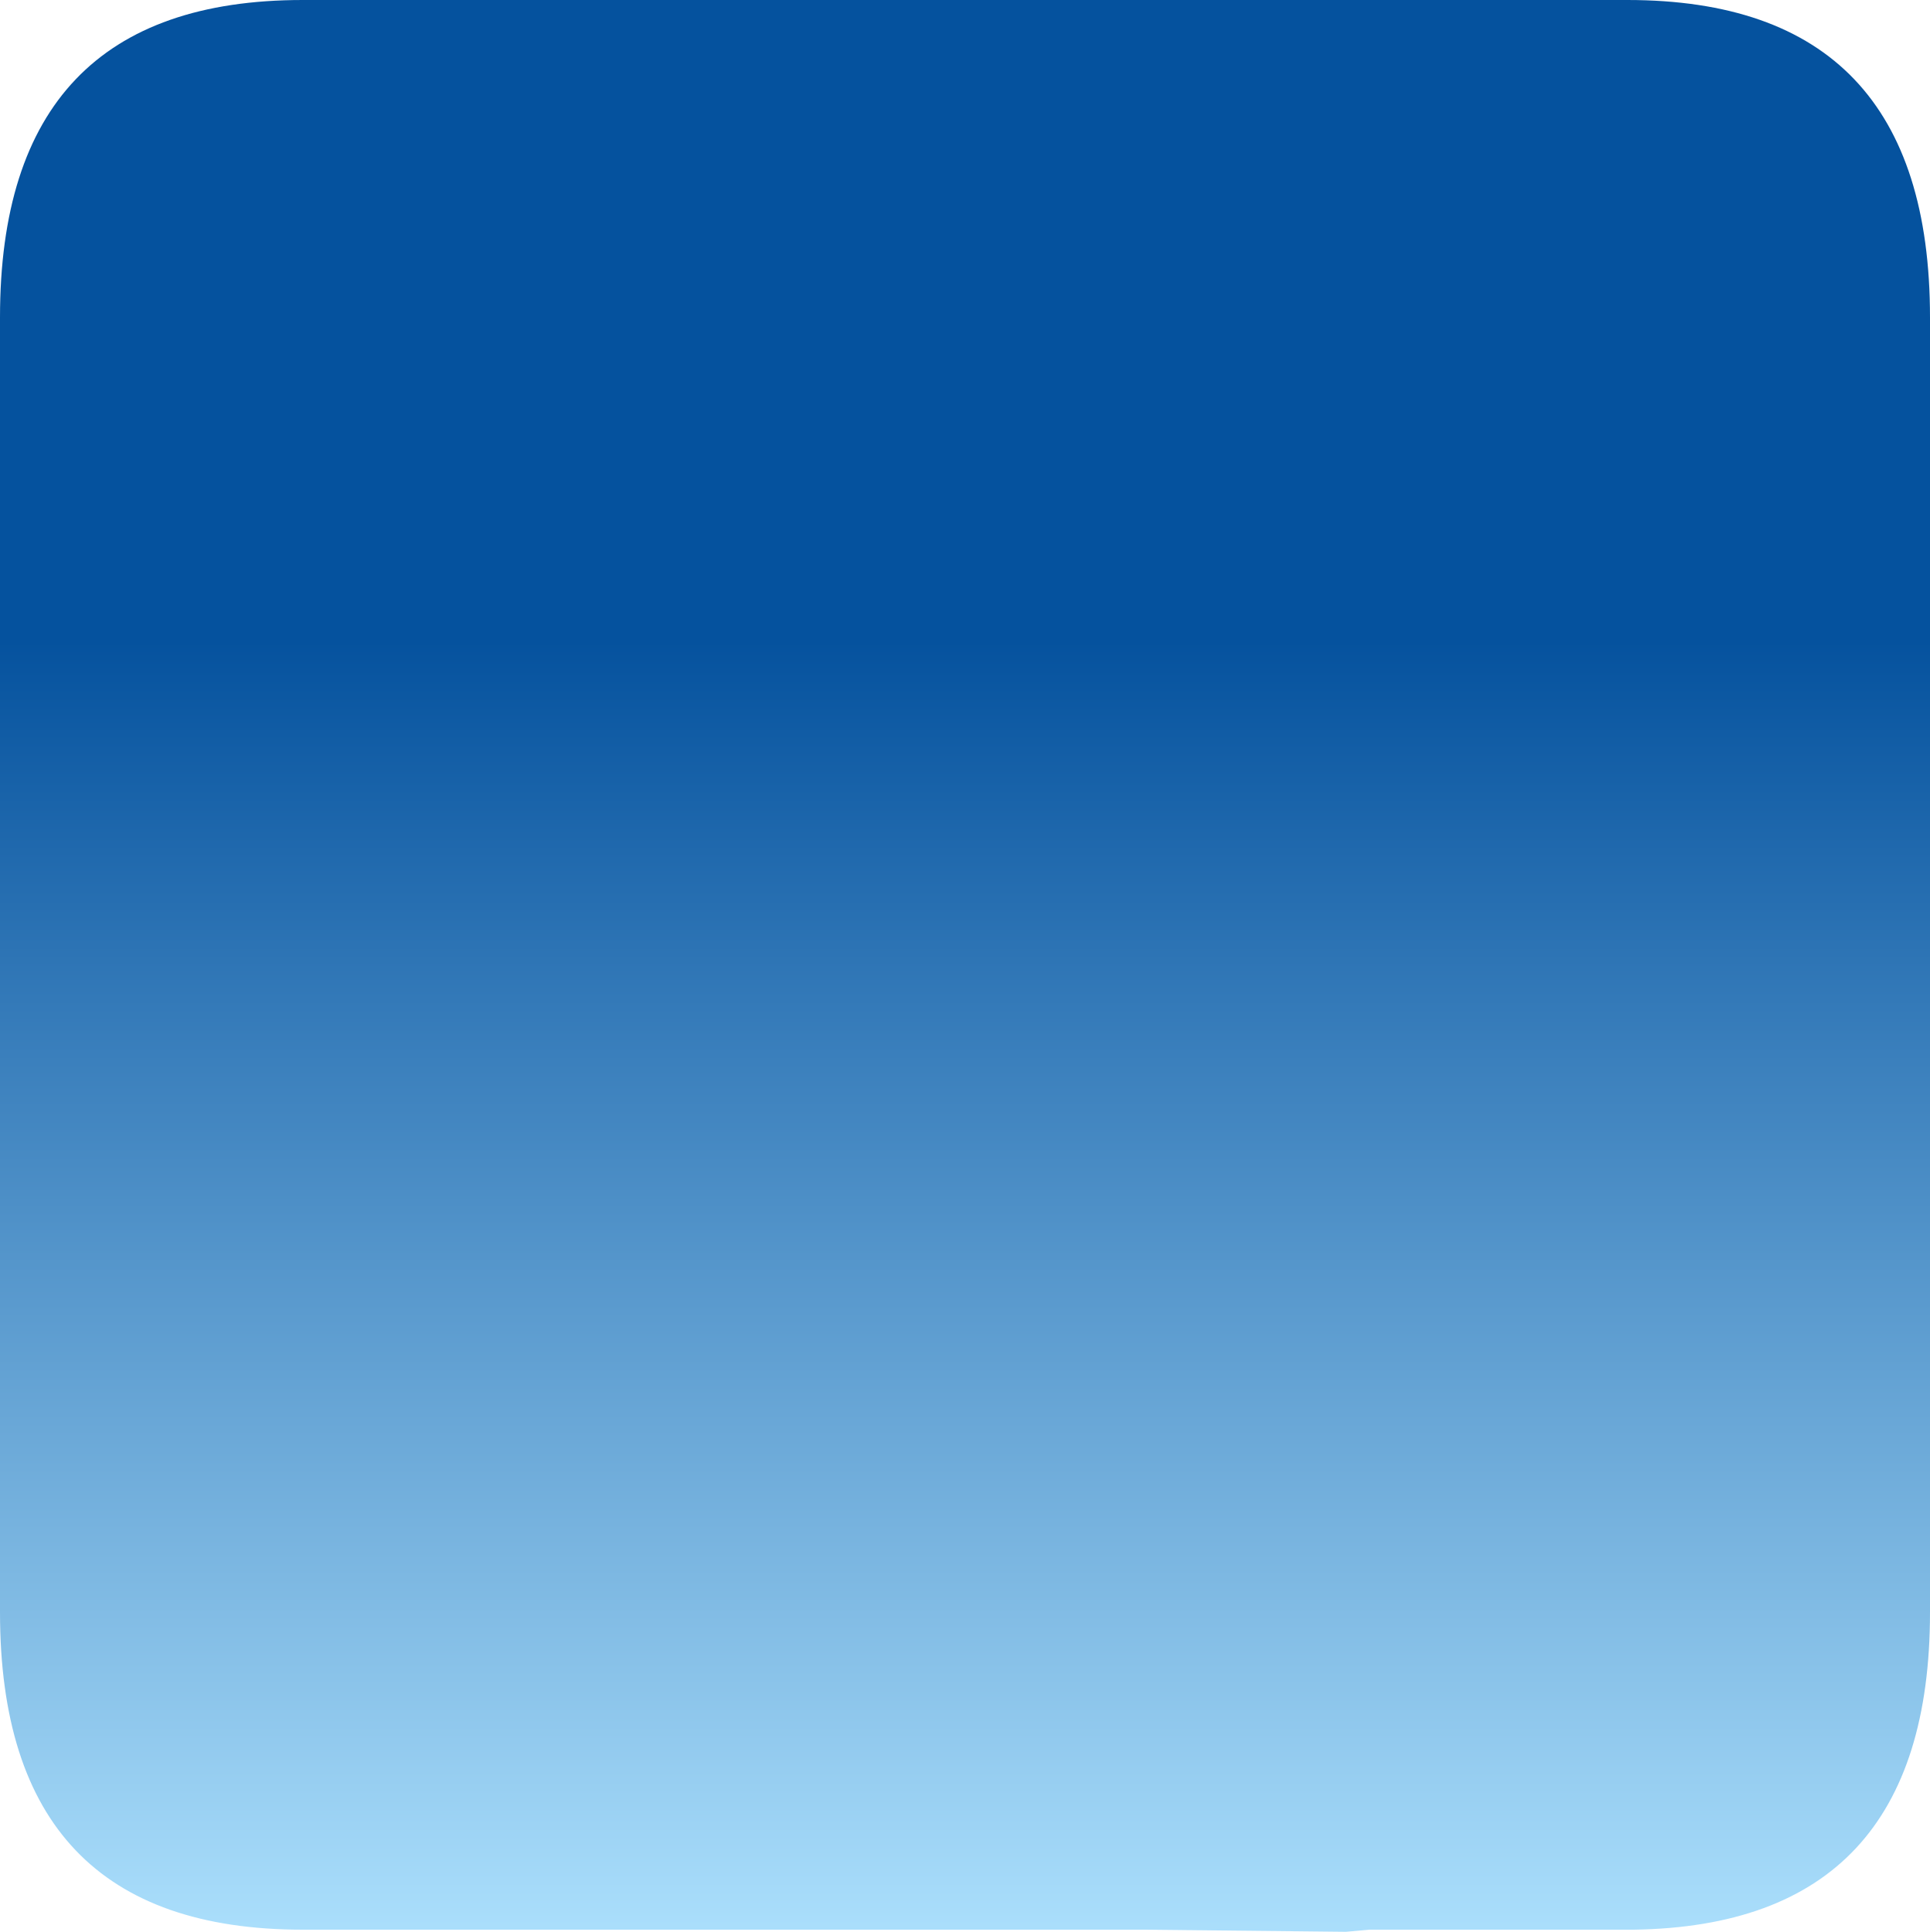 <?xml version="1.0" encoding="UTF-8" standalone="no"?>
<svg xmlns:ffdec="https://www.free-decompiler.com/flash" xmlns:xlink="http://www.w3.org/1999/xlink" ffdec:objectType="shape" height="45.65px" width="45.6px" xmlns="http://www.w3.org/2000/svg">
  <g transform="matrix(1.0, 0.0, 0.0, 1.0, 0.0, 0.0)">
    <path d="M27.0 0.0 L38.45 0.0 Q45.6 0.0 45.6 7.5 L45.6 38.1 Q45.6 45.5 38.6 45.6 L38.45 45.6 32.35 45.6 31.8 45.65 27.0 45.6 27.0 0.0 27.0 45.6 7.15 45.6 Q0.0 45.6 0.0 38.1 L0.0 7.5 Q0.0 0.0 7.15 0.0 L27.0 0.0" fill="url(#gradient0)" fill-rule="evenodd" stroke="none"/>
  </g>
  <defs>
    <linearGradient gradientTransform="matrix(0.0, 0.028, -0.028, 0.0, 22.8, 22.8)" gradientUnits="userSpaceOnUse" id="gradient0" spreadMethod="pad" x1="-819.2" x2="819.2">
      <stop offset="0.333" stop-color="#05529e"/>
      <stop offset="1.0" stop-color="#abdffc"/>
    </linearGradient>
  </defs>
</svg>
